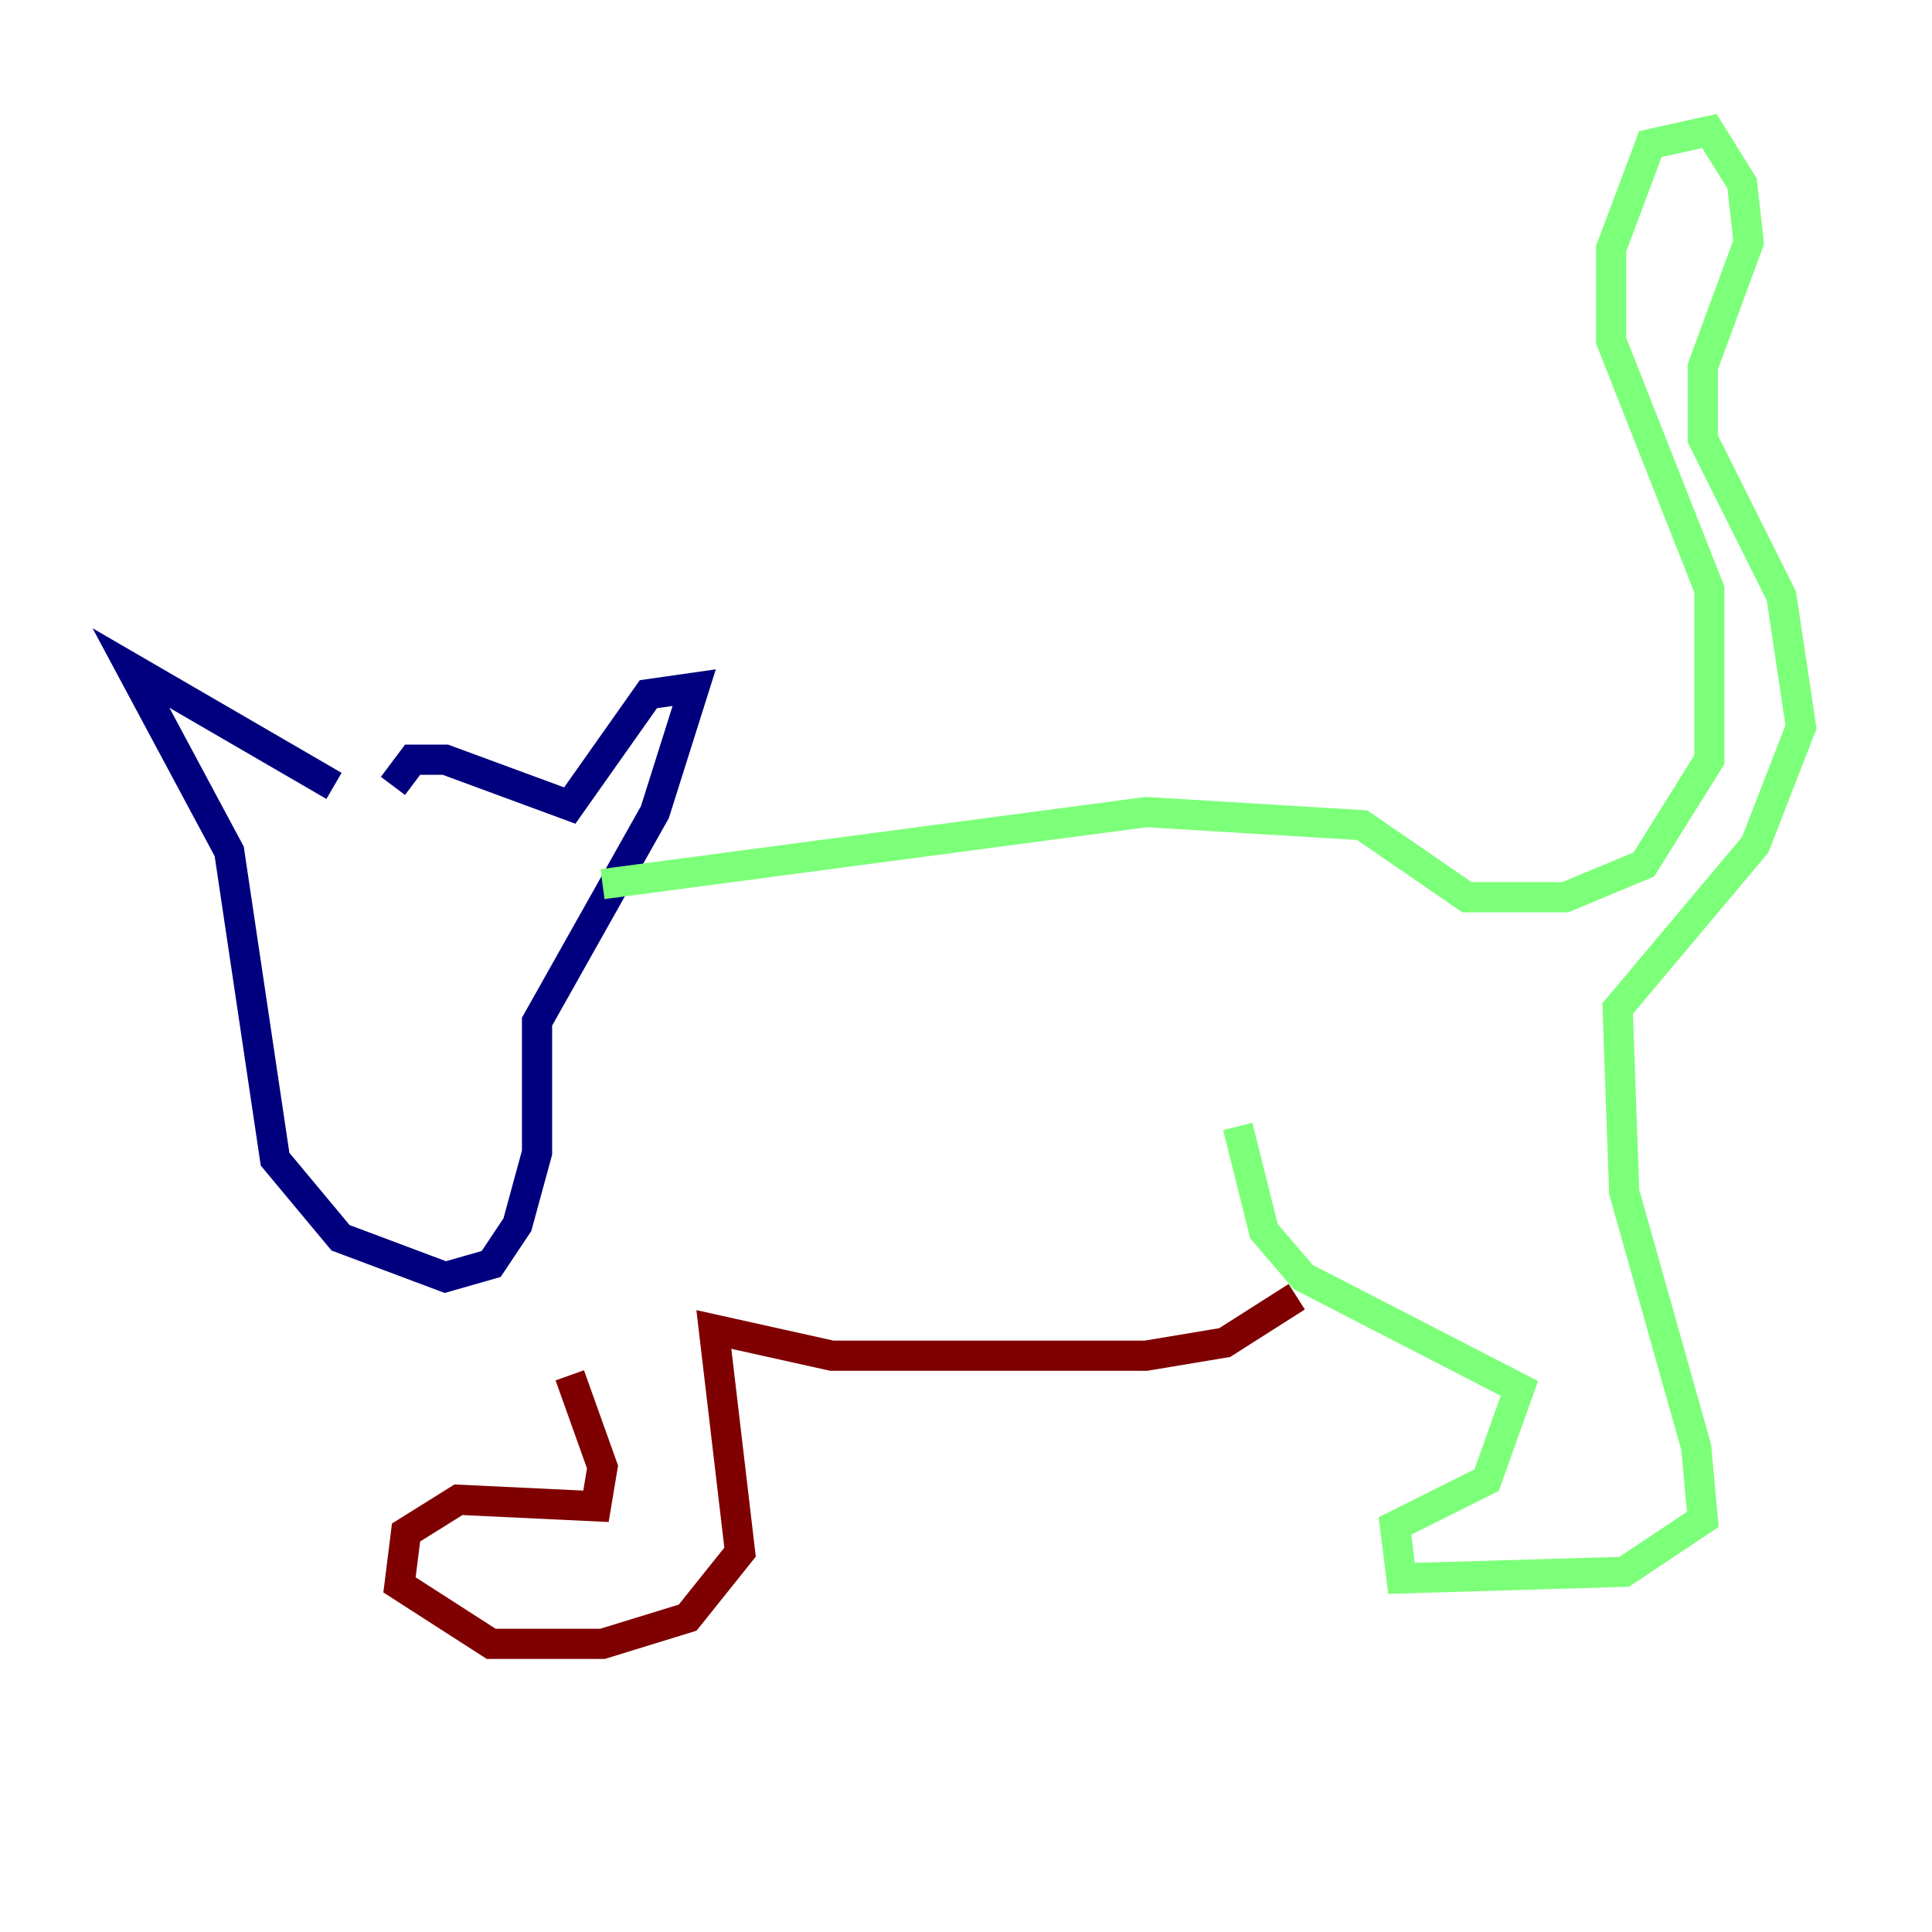 <?xml version="1.0" encoding="utf-8" ?>
<svg baseProfile="tiny" height="128" version="1.2" viewBox="0,0,128,128" width="128" xmlns="http://www.w3.org/2000/svg" xmlns:ev="http://www.w3.org/2001/xml-events" xmlns:xlink="http://www.w3.org/1999/xlink"><defs /><polyline fill="none" points="22.129,52.068 8.678,44.258 15.186,56.407 18.224,76.8 22.563,82.007 29.505,84.61 32.542,83.742 34.278,81.139 35.58,76.366 35.58,67.688 43.39,53.803 45.993,45.559 42.956,45.993 37.749,53.37 29.505,50.332 27.336,50.332 26.034,52.068" stroke="#00007f" stroke-width="2" /><polyline fill="none" points="39.919,58.576 75.932,53.803 90.251,54.671 97.193,59.444 103.702,59.444 108.909,57.275 113.248,50.332 113.248,39.051 106.739,22.563 106.739,16.488 109.342,9.546 113.248,8.678 115.417,12.149 115.851,16.054 112.814,24.298 112.814,29.071 118.02,39.485 119.322,48.163 116.285,55.973 107.173,66.82 107.607,78.969 112.38,95.891 112.814,100.664 107.607,104.136 92.854,104.57 92.42,101.098 98.495,98.061 100.664,91.986 86.346,84.61 83.742,81.573 82.007,74.63" stroke="#7cff79" stroke-width="2" /><polyline fill="none" points="85.912,85.912 81.139,88.949 75.932,89.817 55.105,89.817 47.295,88.081 49.031,102.834 45.559,107.173 39.919,108.909 32.542,108.909 26.468,105.003 26.902,101.532 30.373,99.363 39.485,99.797 39.919,97.193 37.749,91.119" stroke="#7f0000" stroke-width="2" /></svg>
